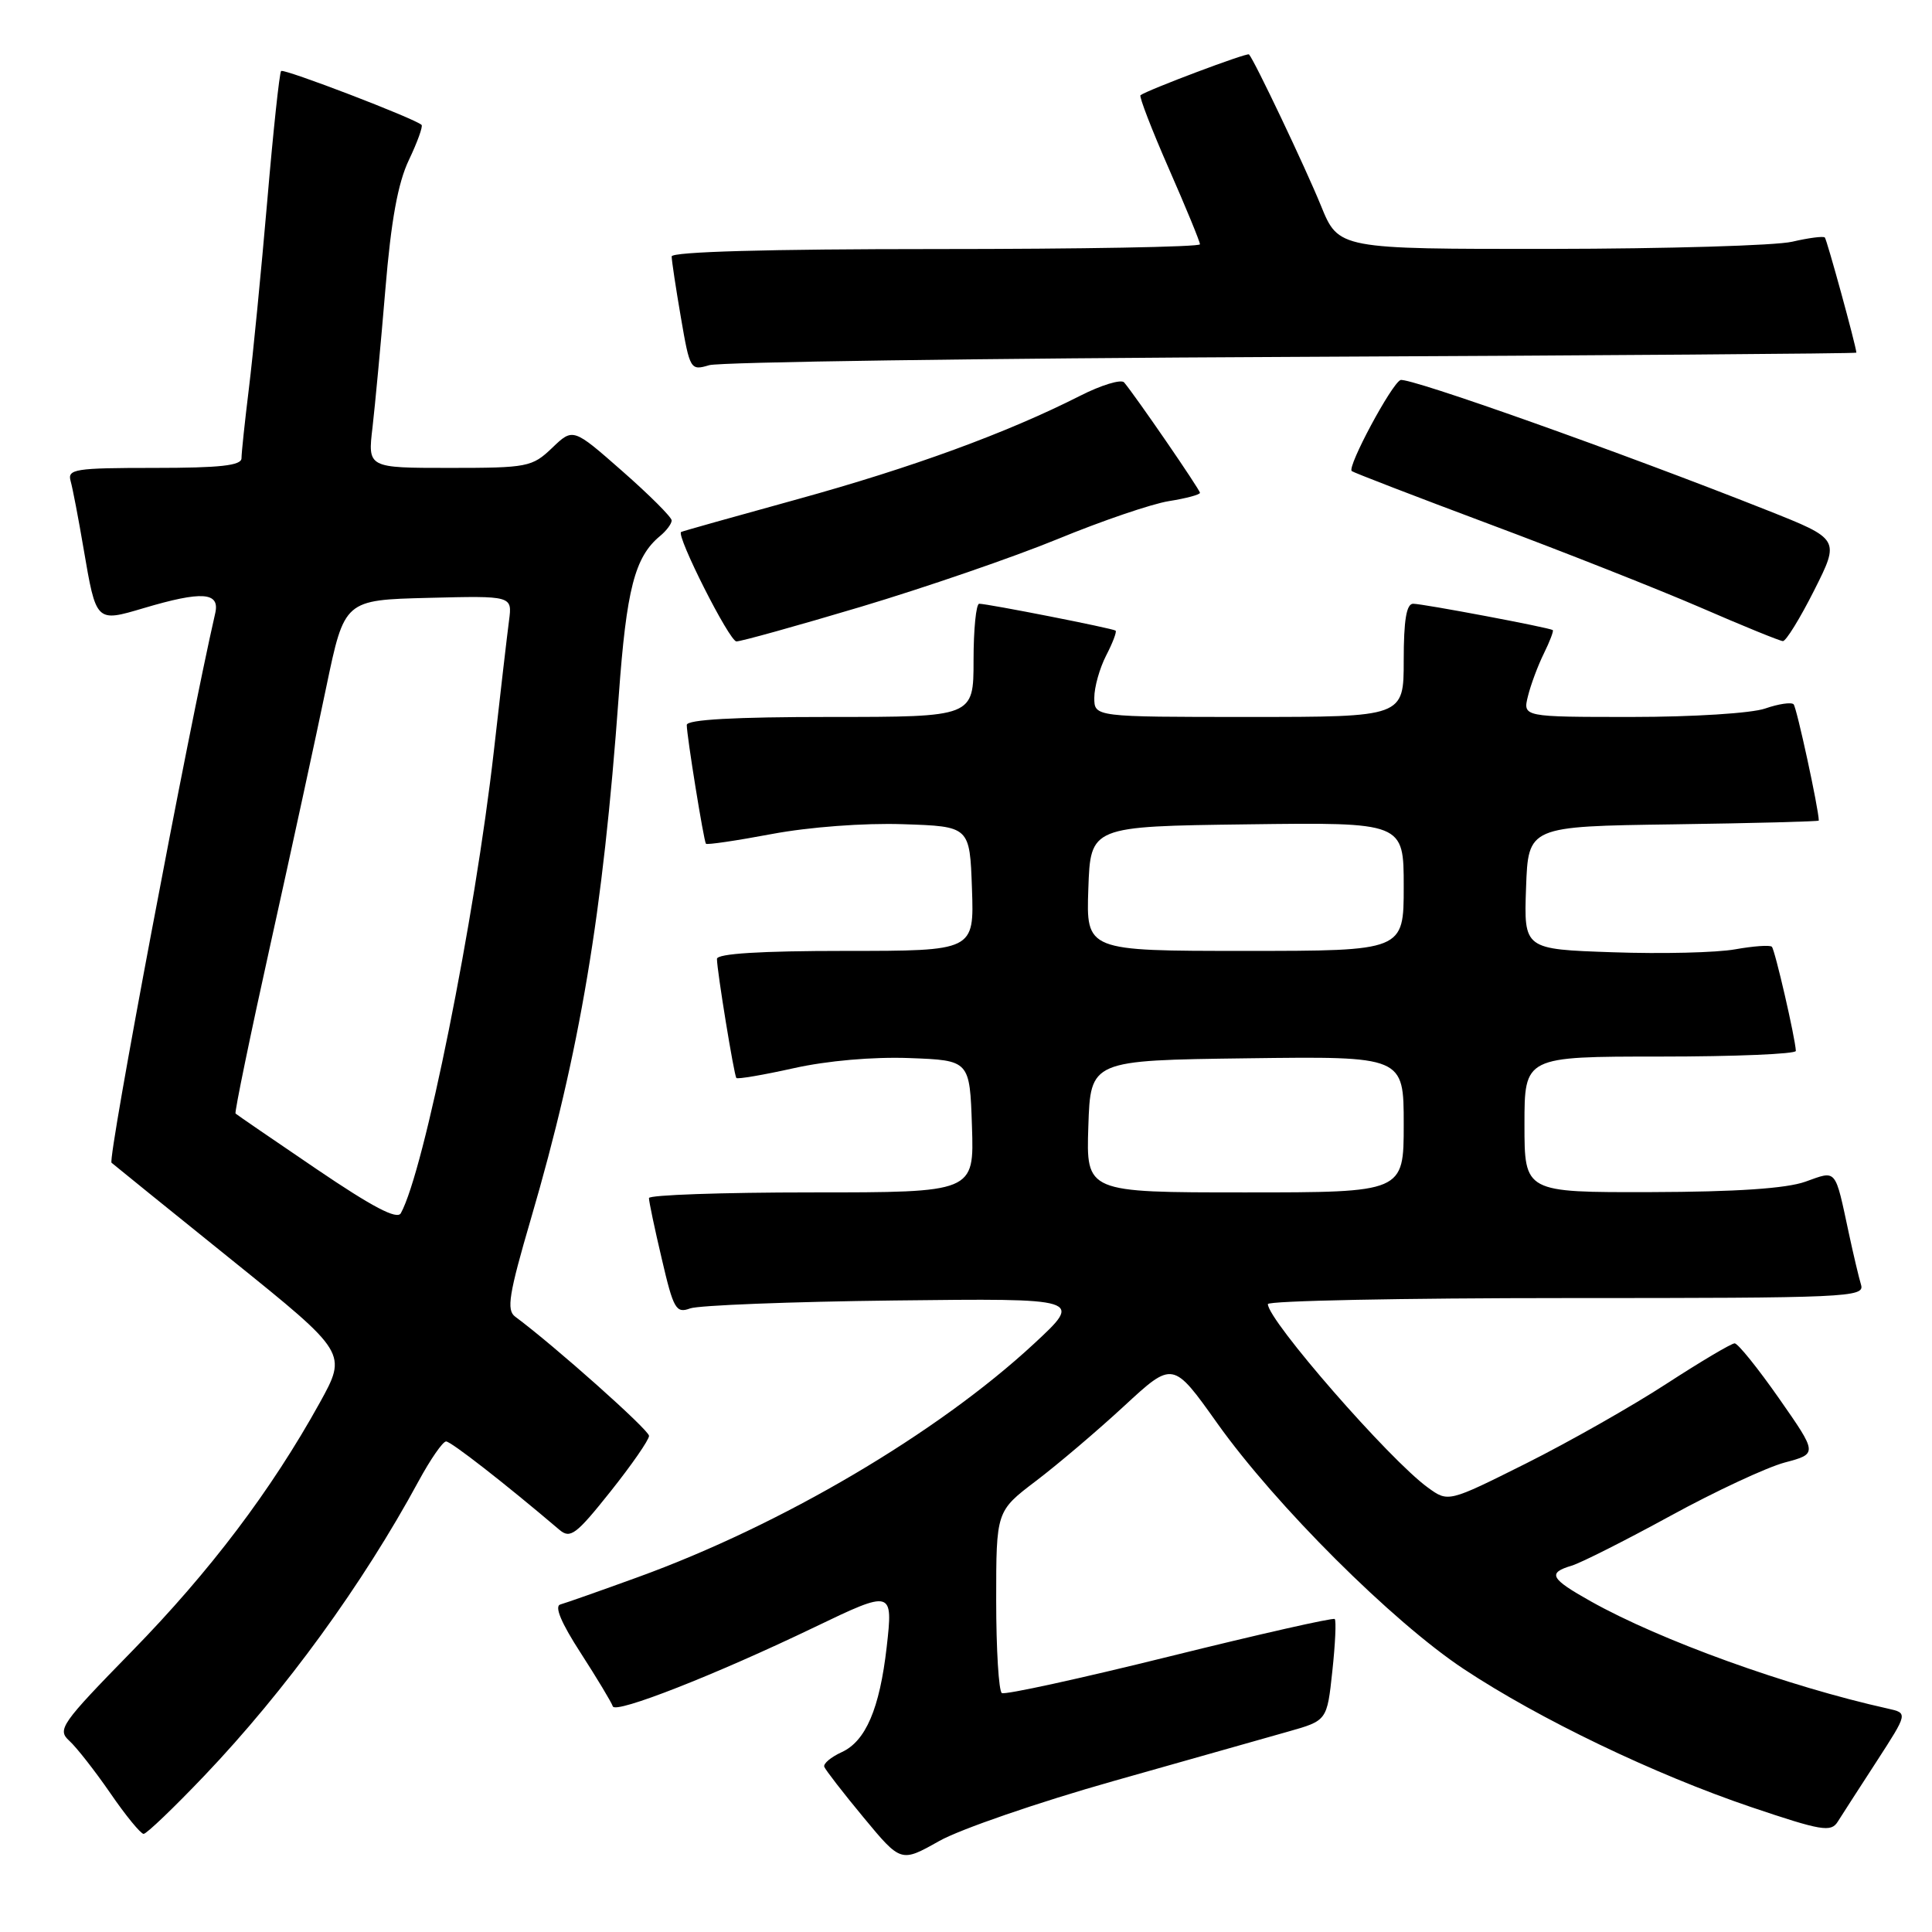 <?xml version="1.0" encoding="UTF-8" standalone="no"?>
<!DOCTYPE svg PUBLIC "-//W3C//DTD SVG 1.1//EN" "http://www.w3.org/Graphics/SVG/1.1/DTD/svg11.dtd" >
<svg xmlns="http://www.w3.org/2000/svg" xmlns:xlink="http://www.w3.org/1999/xlink" version="1.1" viewBox="0 0 256 256">
 <g >
 <path fill="currentColor"
d=" M 147.50 236.01 C 157.40 233.21 167.83 230.26 170.67 229.45 C 175.84 227.99 175.84 227.99 176.54 221.45 C 176.93 217.85 177.07 214.74 176.86 214.53 C 176.66 214.32 166.81 216.55 154.99 219.48 C 143.17 222.41 133.16 224.60 132.75 224.34 C 132.34 224.09 132.00 218.56 132.00 212.06 C 132.00 200.24 132.00 200.24 137.25 196.25 C 140.14 194.06 145.41 189.58 148.96 186.30 C 155.42 180.33 155.42 180.33 161.30 188.60 C 169.03 199.46 184.50 214.89 193.95 221.15 C 203.99 227.80 219.20 235.10 232.04 239.45 C 241.34 242.59 242.61 242.81 243.50 241.40 C 244.05 240.52 246.37 236.93 248.66 233.40 C 252.81 226.99 252.81 226.99 250.16 226.40 C 236.85 223.44 219.98 217.35 210.78 212.18 C 205.41 209.17 205.02 208.43 208.25 207.46 C 209.49 207.09 215.37 204.12 221.32 200.87 C 227.27 197.61 234.10 194.43 236.49 193.79 C 240.85 192.63 240.85 192.63 235.74 185.31 C 232.93 181.29 230.28 178.00 229.85 178.00 C 229.42 178.00 225.34 180.42 220.78 183.38 C 216.23 186.34 207.87 191.08 202.20 193.92 C 191.90 199.07 191.90 199.07 189.20 197.11 C 184.12 193.44 168.00 174.95 168.00 172.80 C 168.00 172.36 185.81 172.00 207.57 172.00 C 244.79 172.00 247.10 171.90 246.60 170.25 C 246.31 169.29 245.59 166.25 245.00 163.50 C 243.11 154.69 243.43 155.08 239.22 156.58 C 236.71 157.48 230.04 157.93 218.75 157.96 C 202.00 158.00 202.00 158.00 202.00 149.00 C 202.00 140.00 202.00 140.00 220.00 140.00 C 229.90 140.00 237.98 139.66 237.96 139.25 C 237.88 137.53 235.19 125.86 234.78 125.45 C 234.53 125.20 232.34 125.36 229.92 125.79 C 227.49 126.23 220.20 126.41 213.71 126.18 C 201.92 125.78 201.92 125.78 202.21 117.64 C 202.50 109.50 202.50 109.50 221.75 109.23 C 232.34 109.08 241.00 108.85 241.00 108.73 C 240.99 107.21 238.07 93.73 237.66 93.32 C 237.35 93.02 235.66 93.27 233.90 93.88 C 232.12 94.51 224.30 95.00 216.24 95.00 C 201.78 95.00 201.78 95.00 202.46 92.25 C 202.83 90.74 203.78 88.19 204.57 86.59 C 205.36 84.99 205.89 83.59 205.75 83.49 C 205.30 83.16 188.54 80.00 187.25 80.00 C 186.36 80.00 186.00 82.17 186.00 87.50 C 186.00 95.00 186.00 95.00 165.50 95.00 C 145.00 95.00 145.00 95.00 145.00 92.45 C 145.00 91.05 145.71 88.53 146.57 86.86 C 147.44 85.18 148.00 83.70 147.82 83.56 C 147.45 83.26 130.87 80.00 129.75 80.00 C 129.34 80.00 129.00 83.38 129.00 87.50 C 129.00 95.00 129.00 95.00 110.00 95.00 C 97.31 95.00 91.00 95.35 91.00 96.06 C 91.00 97.50 93.25 111.42 93.54 111.80 C 93.67 111.97 97.60 111.39 102.28 110.51 C 107.24 109.58 114.48 109.04 119.64 109.21 C 128.50 109.50 128.50 109.50 128.79 117.75 C 129.08 126.00 129.08 126.00 112.04 126.00 C 100.73 126.00 95.00 126.36 95.00 127.06 C 95.00 128.60 97.26 142.44 97.57 142.84 C 97.72 143.02 101.14 142.44 105.18 141.54 C 109.61 140.55 115.68 140.02 120.51 140.20 C 128.50 140.50 128.50 140.50 128.79 149.25 C 129.08 158.00 129.08 158.00 107.54 158.00 C 95.69 158.00 85.99 158.34 85.99 158.75 C 85.98 159.16 86.74 162.79 87.69 166.81 C 89.24 173.48 89.58 174.06 91.45 173.37 C 92.58 172.96 104.75 172.48 118.50 172.32 C 143.50 172.03 143.50 172.03 137.00 178.06 C 124.22 189.91 103.54 202.09 84.50 208.99 C 79.55 210.79 74.94 212.41 74.25 212.60 C 73.43 212.82 74.36 215.04 76.94 219.02 C 79.10 222.37 81.02 225.56 81.20 226.10 C 81.54 227.13 94.81 221.92 107.97 215.59 C 118.24 210.65 118.35 210.68 117.49 218.25 C 116.56 226.40 114.71 230.72 111.53 232.17 C 110.11 232.82 109.07 233.69 109.22 234.11 C 109.38 234.53 111.72 237.56 114.44 240.84 C 119.38 246.80 119.38 246.80 124.44 243.95 C 127.22 242.38 137.60 238.81 147.50 236.01 Z  M 27.12 235.25 C 37.83 224.00 48.06 209.93 55.47 196.25 C 57.04 193.36 58.67 191.00 59.11 191.00 C 59.76 191.00 66.91 196.57 74.13 202.71 C 75.57 203.93 76.34 203.35 80.88 197.65 C 83.70 194.11 86.00 190.79 86.00 190.26 C 86.00 189.48 73.47 178.32 68.26 174.46 C 67.09 173.59 67.42 171.51 70.36 161.46 C 76.84 139.32 79.89 121.14 81.99 92.17 C 83.01 78.08 84.11 73.81 87.43 71.05 C 88.30 70.34 89.00 69.40 89.00 68.96 C 89.00 68.53 86.06 65.59 82.46 62.43 C 75.93 56.69 75.93 56.69 73.16 59.35 C 70.51 61.88 69.92 62.00 59.56 62.00 C 48.72 62.00 48.72 62.00 49.36 56.63 C 49.70 53.67 50.47 45.46 51.06 38.38 C 51.82 29.22 52.72 24.26 54.18 21.20 C 55.31 18.83 56.06 16.74 55.86 16.55 C 55.00 15.72 37.61 9.05 37.25 9.41 C 37.03 9.63 36.20 17.39 35.41 26.66 C 34.61 35.92 33.52 47.09 32.98 51.47 C 32.44 55.86 32.00 60.02 32.00 60.72 C 32.00 61.69 29.15 62.00 20.43 62.00 C 9.90 62.00 8.91 62.16 9.36 63.75 C 9.63 64.71 10.40 68.73 11.07 72.68 C 12.75 82.50 12.70 82.46 19.04 80.58 C 26.78 78.28 29.16 78.45 28.52 81.25 C 24.96 96.75 14.23 153.61 14.78 154.07 C 15.17 154.41 22.37 160.23 30.76 166.99 C 46.01 179.28 46.01 179.28 42.36 185.89 C 35.95 197.47 27.83 208.21 17.49 218.79 C 8.08 228.42 7.55 229.18 9.18 230.66 C 10.14 231.53 12.59 234.66 14.63 237.62 C 16.66 240.58 18.65 243.00 19.03 243.00 C 19.42 243.00 23.06 239.51 27.12 235.25 Z  M 114.08 80.40 C 122.56 77.86 134.29 73.83 140.14 71.43 C 145.99 69.02 152.62 66.76 154.89 66.40 C 157.15 66.04 159.00 65.55 159.00 65.30 C 159.00 64.88 150.44 52.43 148.95 50.67 C 148.56 50.22 145.91 51.02 143.07 52.47 C 133.36 57.39 120.85 61.96 105.67 66.15 C 97.32 68.45 90.39 70.40 90.25 70.49 C 89.57 70.96 96.65 84.99 97.58 84.99 C 98.17 85.00 105.60 82.93 114.08 80.40 Z  M 240.39 78.22 C 243.80 71.44 243.80 71.44 234.15 67.61 C 214.91 59.98 186.62 49.93 185.57 50.36 C 184.39 50.85 178.49 61.84 179.11 62.42 C 179.33 62.61 187.52 65.77 197.33 69.44 C 207.13 73.10 219.73 78.08 225.33 80.50 C 230.92 82.93 235.83 84.93 236.24 84.95 C 236.64 84.98 238.51 81.95 240.39 78.22 Z  M 171.25 47.29 C 212.36 47.10 245.99 46.85 245.98 46.73 C 245.91 45.72 242.07 31.74 241.80 31.47 C 241.60 31.27 239.66 31.52 237.47 32.03 C 235.29 32.54 220.87 32.96 205.43 32.98 C 177.37 33.00 177.37 33.00 175.03 27.25 C 172.99 22.24 166.24 8.03 165.50 7.21 C 165.27 6.94 151.99 11.94 151.12 12.62 C 150.92 12.79 152.60 17.15 154.87 22.33 C 157.14 27.50 159.00 32.02 159.00 32.37 C 159.00 32.72 143.25 33.00 124.00 33.00 C 101.77 33.00 89.00 33.36 89.00 33.98 C 89.00 34.52 89.55 38.16 90.22 42.06 C 91.41 48.99 91.49 49.13 93.97 48.39 C 95.36 47.97 130.14 47.48 171.25 47.29 Z  M 144.21 149.25 C 144.50 140.50 144.50 140.50 165.25 140.23 C 186.00 139.96 186.00 139.96 186.00 148.98 C 186.00 158.00 186.00 158.00 164.96 158.00 C 143.92 158.00 143.92 158.00 144.21 149.25 Z  M 144.21 117.75 C 144.50 109.50 144.50 109.50 165.25 109.23 C 186.00 108.96 186.00 108.96 186.00 117.48 C 186.00 126.00 186.00 126.00 164.96 126.00 C 143.92 126.00 143.92 126.00 144.21 117.75 Z  M 41.96 154.92 C 36.21 151.02 31.37 147.70 31.21 147.55 C 31.06 147.39 33.16 137.19 35.89 124.88 C 38.62 112.57 41.93 97.33 43.24 91.00 C 45.64 79.50 45.64 79.50 56.76 79.22 C 67.88 78.94 67.88 78.94 67.45 82.22 C 67.21 84.02 66.31 91.80 65.44 99.50 C 62.91 121.81 56.20 155.21 53.11 160.76 C 52.62 161.65 49.36 159.94 41.96 154.92 Z "/>
</g>
</svg>